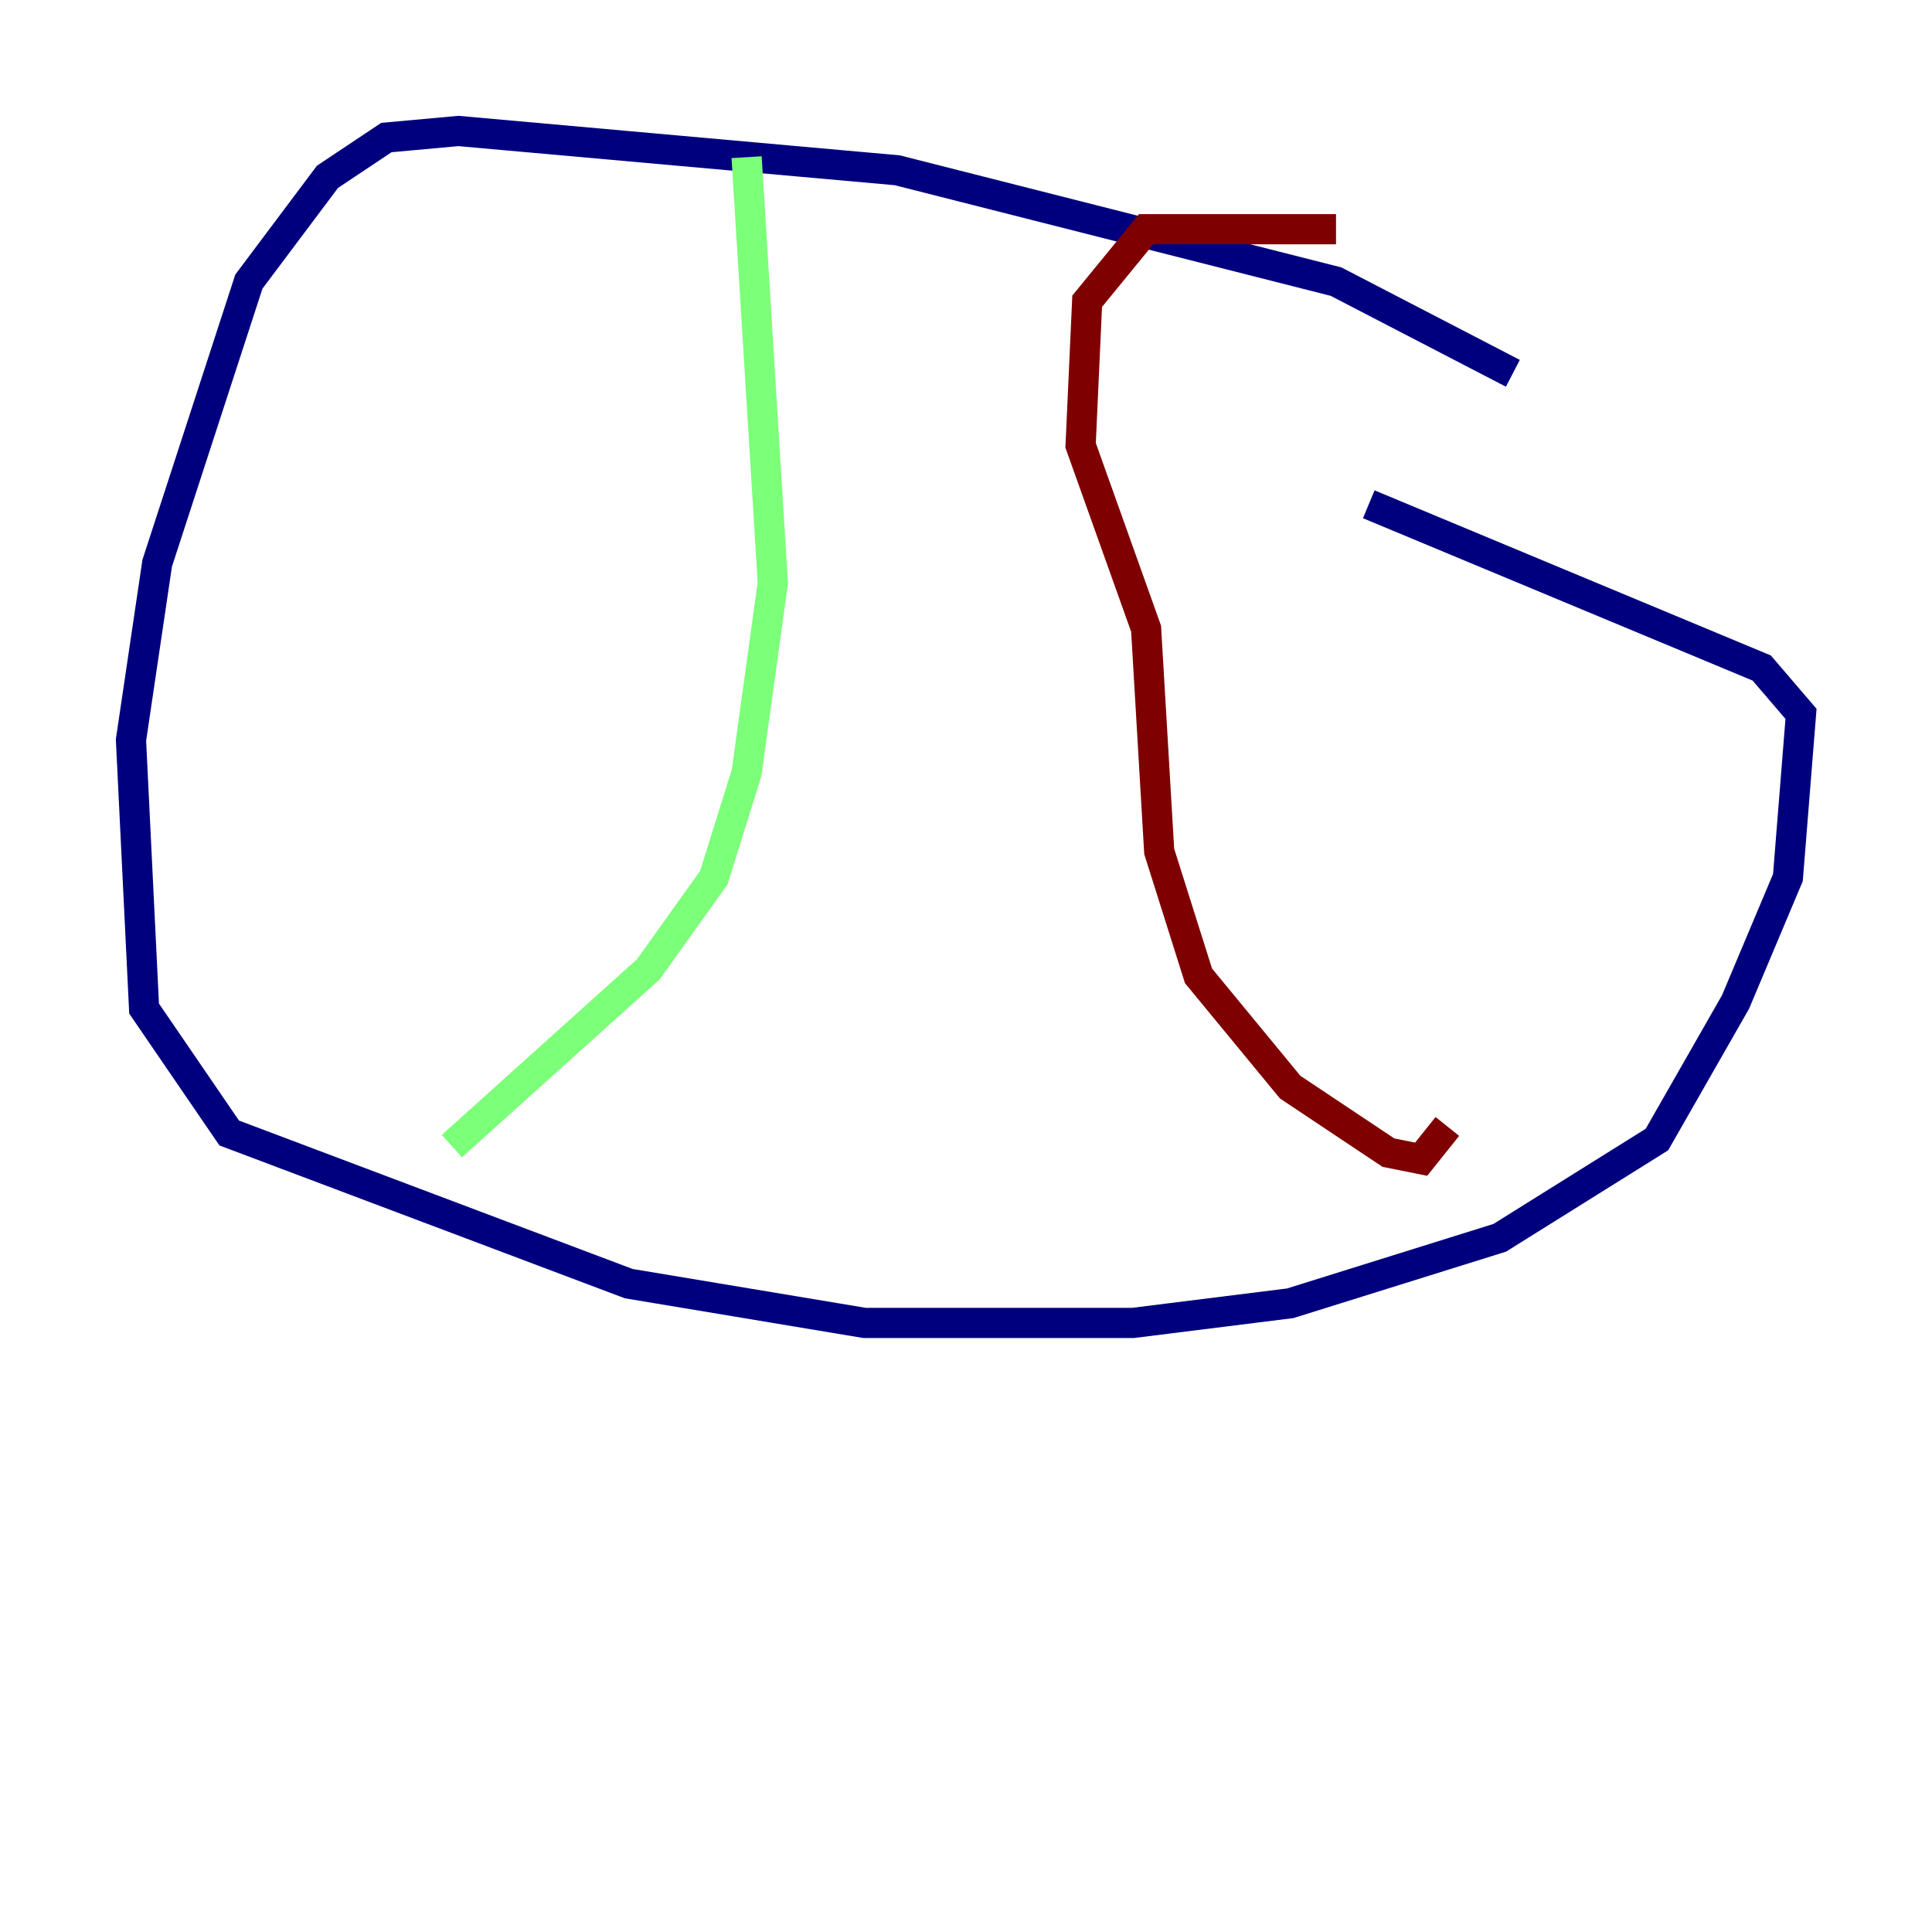 <?xml version="1.0" encoding="utf-8" ?>
<svg baseProfile="tiny" height="128" version="1.2" viewBox="0,0,128,128" width="128" xmlns="http://www.w3.org/2000/svg" xmlns:ev="http://www.w3.org/2001/xml-events" xmlns:xlink="http://www.w3.org/1999/xlink"><defs /><polyline fill="none" points="100.231,24.732 88.515,18.658 59.444,11.281 30.373,8.678 25.6,9.112 21.695,11.715 16.488,18.658 10.414,37.315 8.678,49.031 9.546,66.82 15.186,75.064 41.654,85.044 57.275,87.647 75.064,87.647 85.478,86.346 99.363,82.007 109.776,75.498 114.983,66.386 118.454,58.142 119.322,47.295 116.719,44.258 90.685,33.41" stroke="#00007f" stroke-width="2" /><polyline fill="none" points="49.464,10.414 51.2,38.617 49.464,51.2 47.295,58.142 42.956,64.217 29.939,75.932" stroke="#7cff79" stroke-width="2" /><polyline fill="none" points="88.515,15.186 75.932,15.186 72.027,19.959 71.593,29.505 75.932,41.654 76.8,56.407 79.403,64.651 85.478,72.027 91.986,76.366 94.156,76.8 95.891,74.63" stroke="#7f0000" stroke-width="2" /></svg>